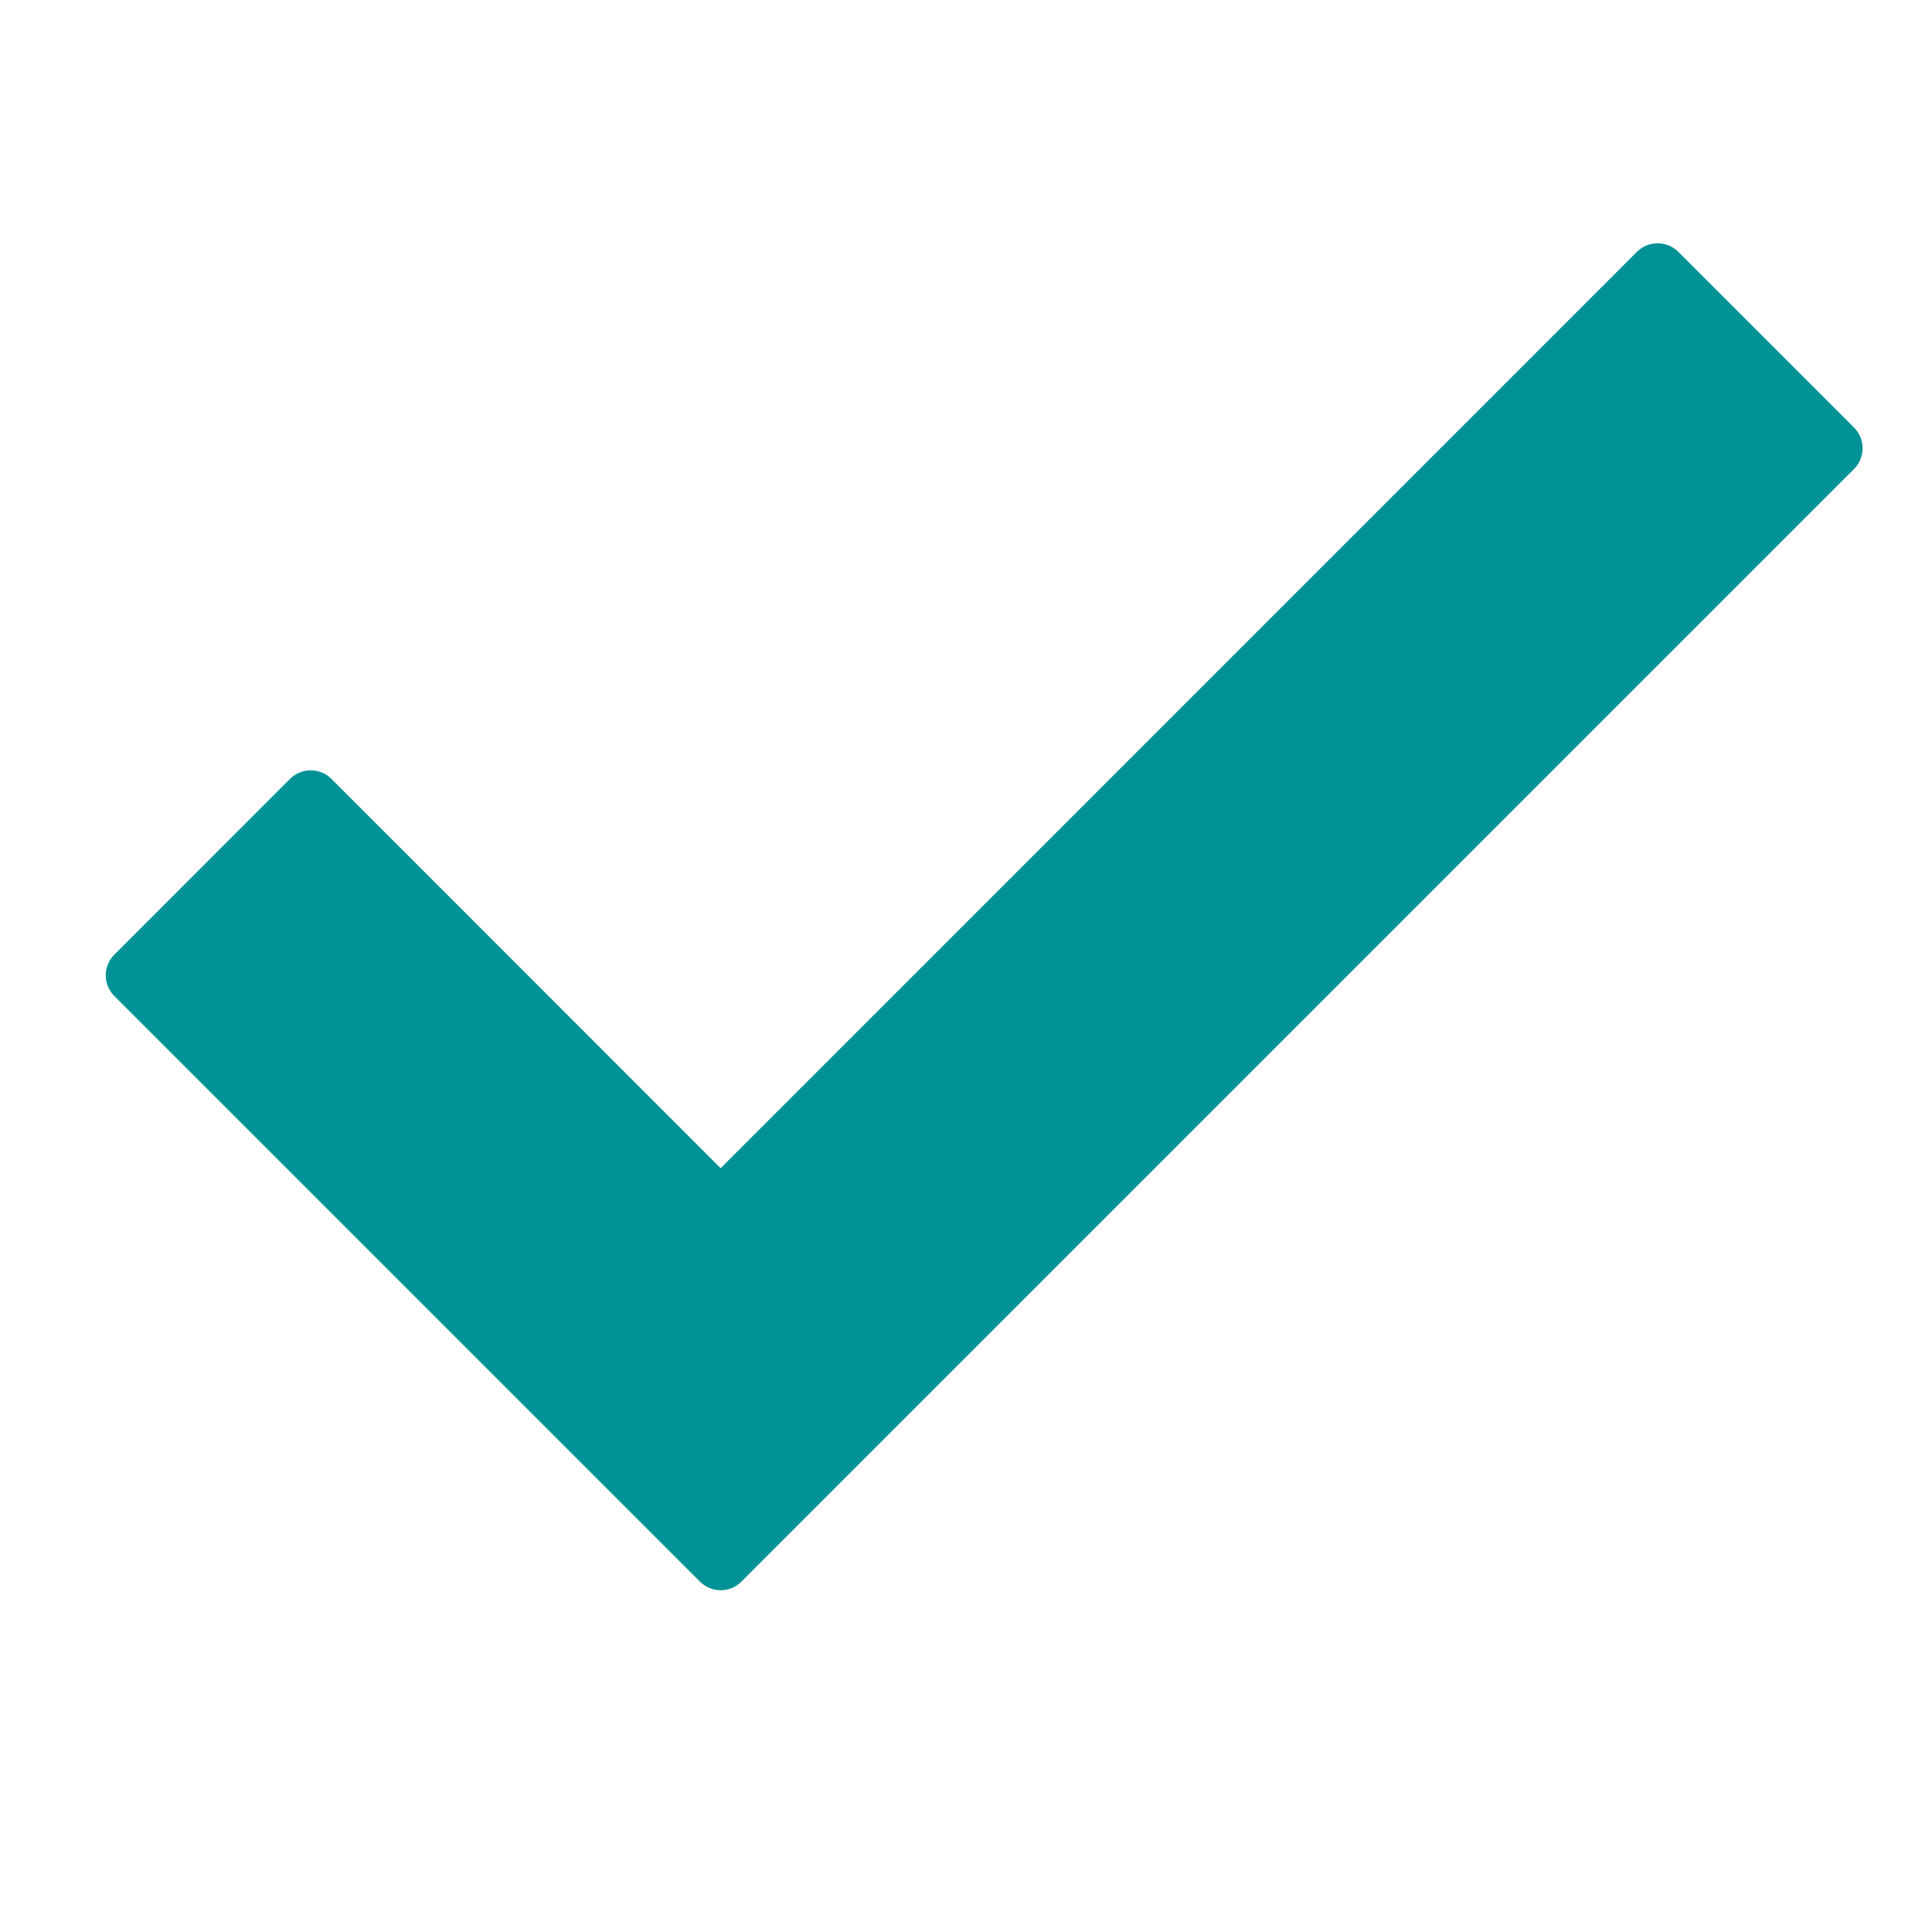 <svg width="20" height="20" viewBox="0 0 20 20" fill="none" xmlns="http://www.w3.org/2000/svg">
<g clip-path="url(#clip0_1485_4709)">
<path d="M19.193 4.426L17.374 2.607C17.256 2.489 17.064 2.489 16.945 2.607L7.46 12.093L3.431 8.063C3.313 7.945 3.121 7.945 3.002 8.063L1.184 9.882C1.065 10 1.065 10.193 1.184 10.311L7.246 16.373C7.306 16.433 7.383 16.462 7.461 16.462C7.538 16.462 7.616 16.432 7.675 16.373L19.193 4.855C19.311 4.737 19.311 4.544 19.193 4.426Z" fill="#009296"/>
</g>
<defs>
<clipPath id="clip0_1485_4709">
<rect width="19.4" height="19.4" fill="white" transform="translate(0.488 0.094)"/>
</clipPath>
</defs>
</svg>
